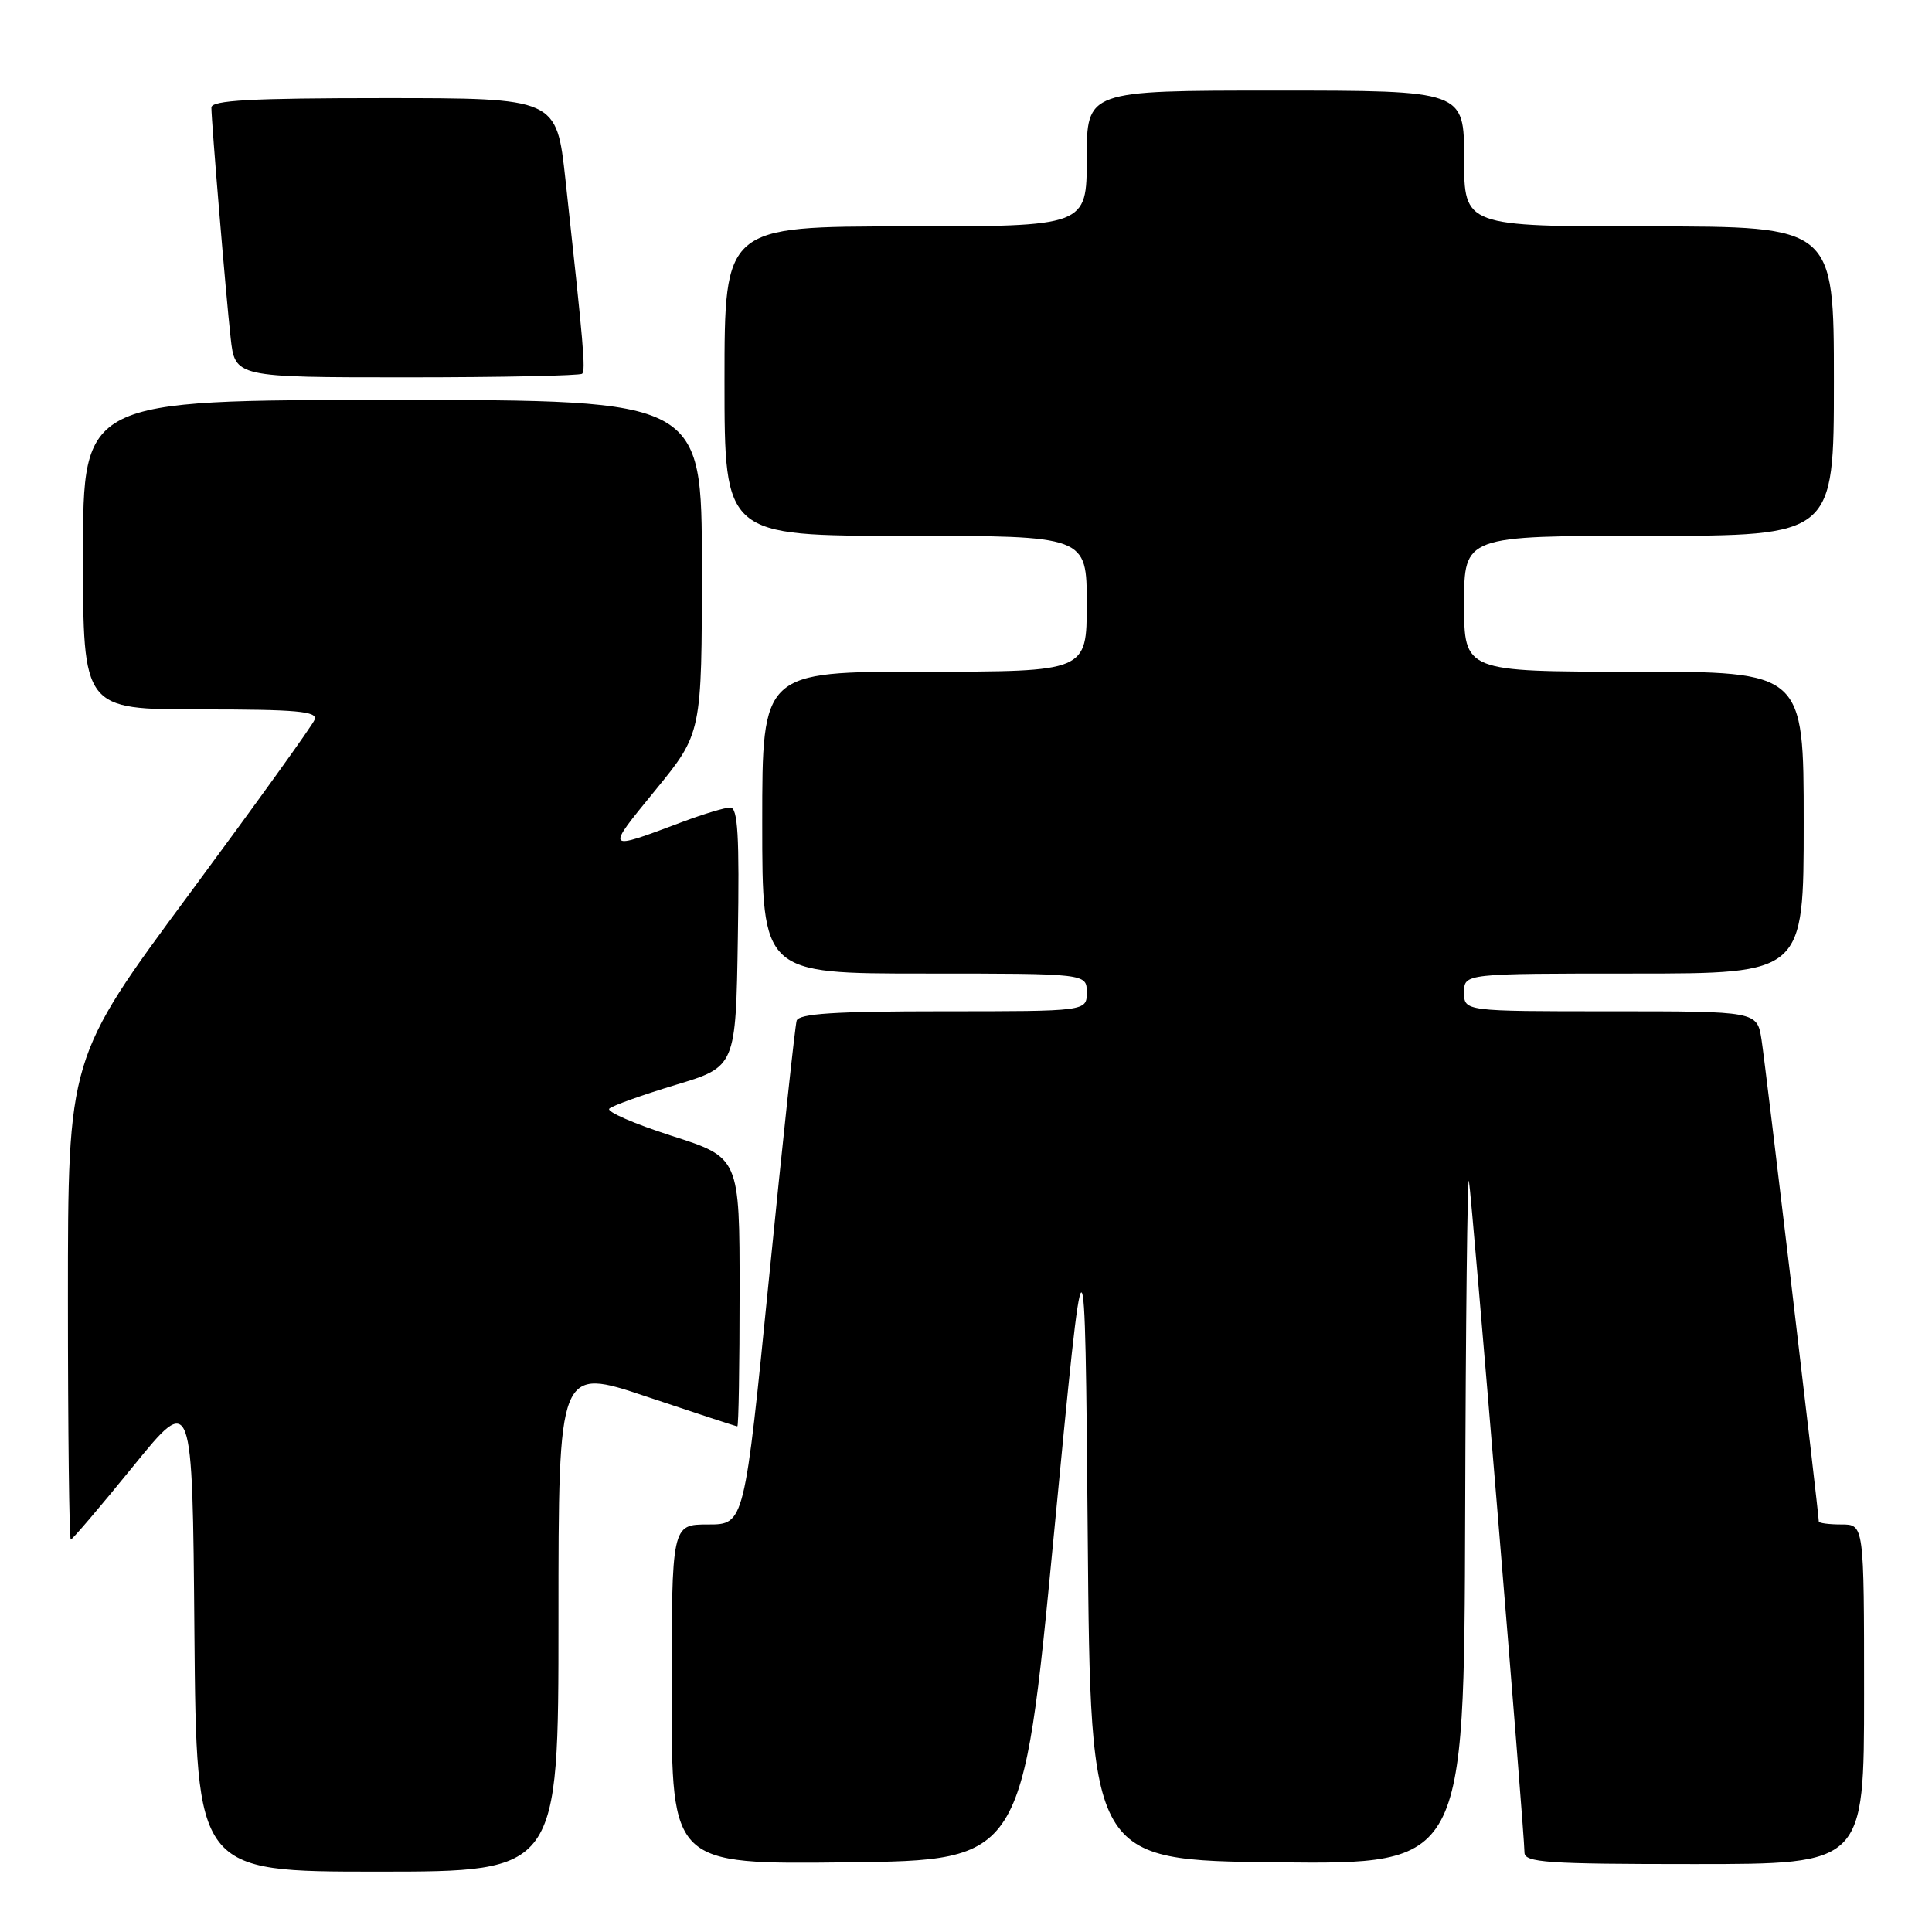 <?xml version="1.0" encoding="UTF-8" standalone="no"?>
<!DOCTYPE svg PUBLIC "-//W3C//DTD SVG 1.1//EN" "http://www.w3.org/Graphics/SVG/1.1/DTD/svg11.dtd" >
<svg xmlns="http://www.w3.org/2000/svg" xmlns:xlink="http://www.w3.org/1999/xlink" version="1.1" viewBox="0 0 256 256">
 <g >
 <path fill="currentColor"
d=" M 74.00 214.57 C 74.00 181.14 74.00 181.14 85.70 185.07 C 92.14 187.23 97.54 189.00 97.70 189.00 C 97.87 189.00 98.00 180.98 98.00 171.19 C 98.00 153.38 98.00 153.38 88.99 150.50 C 84.04 148.91 80.32 147.29 80.74 146.90 C 81.16 146.50 85.10 145.09 89.50 143.76 C 97.50 141.35 97.50 141.35 97.77 124.17 C 97.99 110.79 97.77 107.00 96.77 107.00 C 96.07 107.00 93.25 107.85 90.50 108.88 C 80.10 112.78 80.17 112.86 86.84 104.70 C 93.00 97.16 93.00 97.16 93.00 75.08 C 93.00 53.00 93.00 53.00 52.00 53.00 C 11.00 53.00 11.00 53.00 11.00 73.50 C 11.00 94.00 11.00 94.00 26.61 94.00 C 39.34 94.00 42.12 94.25 41.69 95.36 C 41.41 96.11 33.93 106.49 25.09 118.45 C 9.00 140.18 9.00 140.18 9.00 172.09 C 9.00 189.64 9.17 204.00 9.38 204.00 C 9.58 204.00 13.30 199.64 17.63 194.31 C 25.50 184.62 25.50 184.62 25.76 216.31 C 26.03 248.00 26.03 248.00 50.01 248.00 C 74.00 248.00 74.00 248.00 74.00 214.57 Z  M 139.63 203.50 C 143.76 160.50 143.76 160.50 144.13 203.50 C 144.50 246.50 144.50 246.50 169.25 246.77 C 194.00 247.03 194.00 247.03 194.14 200.77 C 194.21 175.32 194.44 155.40 194.64 156.50 C 195.03 158.63 202.00 242.87 202.00 245.46 C 202.00 246.80 204.93 247.00 224.50 247.00 C 247.00 247.00 247.00 247.00 247.00 224.50 C 247.00 202.00 247.00 202.00 244.00 202.00 C 242.35 202.00 241.00 201.82 241.00 201.60 C 241.00 200.55 233.93 141.03 233.41 137.75 C 232.82 134.00 232.82 134.00 213.41 134.00 C 194.00 134.00 194.00 134.00 194.00 131.50 C 194.00 129.00 194.00 129.00 216.50 129.00 C 239.00 129.00 239.00 129.00 239.00 109.00 C 239.00 89.00 239.00 89.00 216.50 89.00 C 194.00 89.00 194.00 89.00 194.00 80.00 C 194.00 71.00 194.00 71.00 218.50 71.00 C 243.00 71.00 243.00 71.00 243.00 50.50 C 243.00 30.00 243.00 30.00 218.50 30.00 C 194.00 30.00 194.00 30.00 194.00 21.00 C 194.00 12.00 194.00 12.00 169.00 12.00 C 144.00 12.00 144.00 12.00 144.00 21.00 C 144.00 30.00 144.00 30.00 120.00 30.00 C 96.00 30.00 96.00 30.00 96.00 50.50 C 96.00 71.00 96.00 71.00 120.00 71.00 C 144.00 71.00 144.00 71.00 144.00 80.00 C 144.00 89.00 144.00 89.00 122.50 89.00 C 101.00 89.00 101.00 89.00 101.00 109.00 C 101.00 129.00 101.00 129.00 122.50 129.00 C 144.00 129.00 144.00 129.00 144.00 131.50 C 144.00 134.00 144.00 134.00 124.97 134.00 C 110.61 134.00 105.84 134.31 105.56 135.25 C 105.35 135.94 103.71 151.24 101.91 169.25 C 98.64 202.00 98.64 202.00 93.82 202.00 C 89.00 202.00 89.00 202.00 89.00 224.52 C 89.00 247.04 89.00 247.04 112.25 246.77 C 135.50 246.50 135.50 246.50 139.63 203.50 Z  M 77.14 49.52 C 77.61 49.06 77.34 45.88 74.92 23.75 C 73.74 13.00 73.74 13.00 50.87 13.00 C 33.24 13.00 28.00 13.29 28.01 14.25 C 28.03 16.30 29.93 39.08 30.56 44.75 C 31.14 50.00 31.14 50.00 53.91 50.00 C 66.42 50.00 76.88 49.78 77.14 49.52 Z "/>
</g>
</svg>